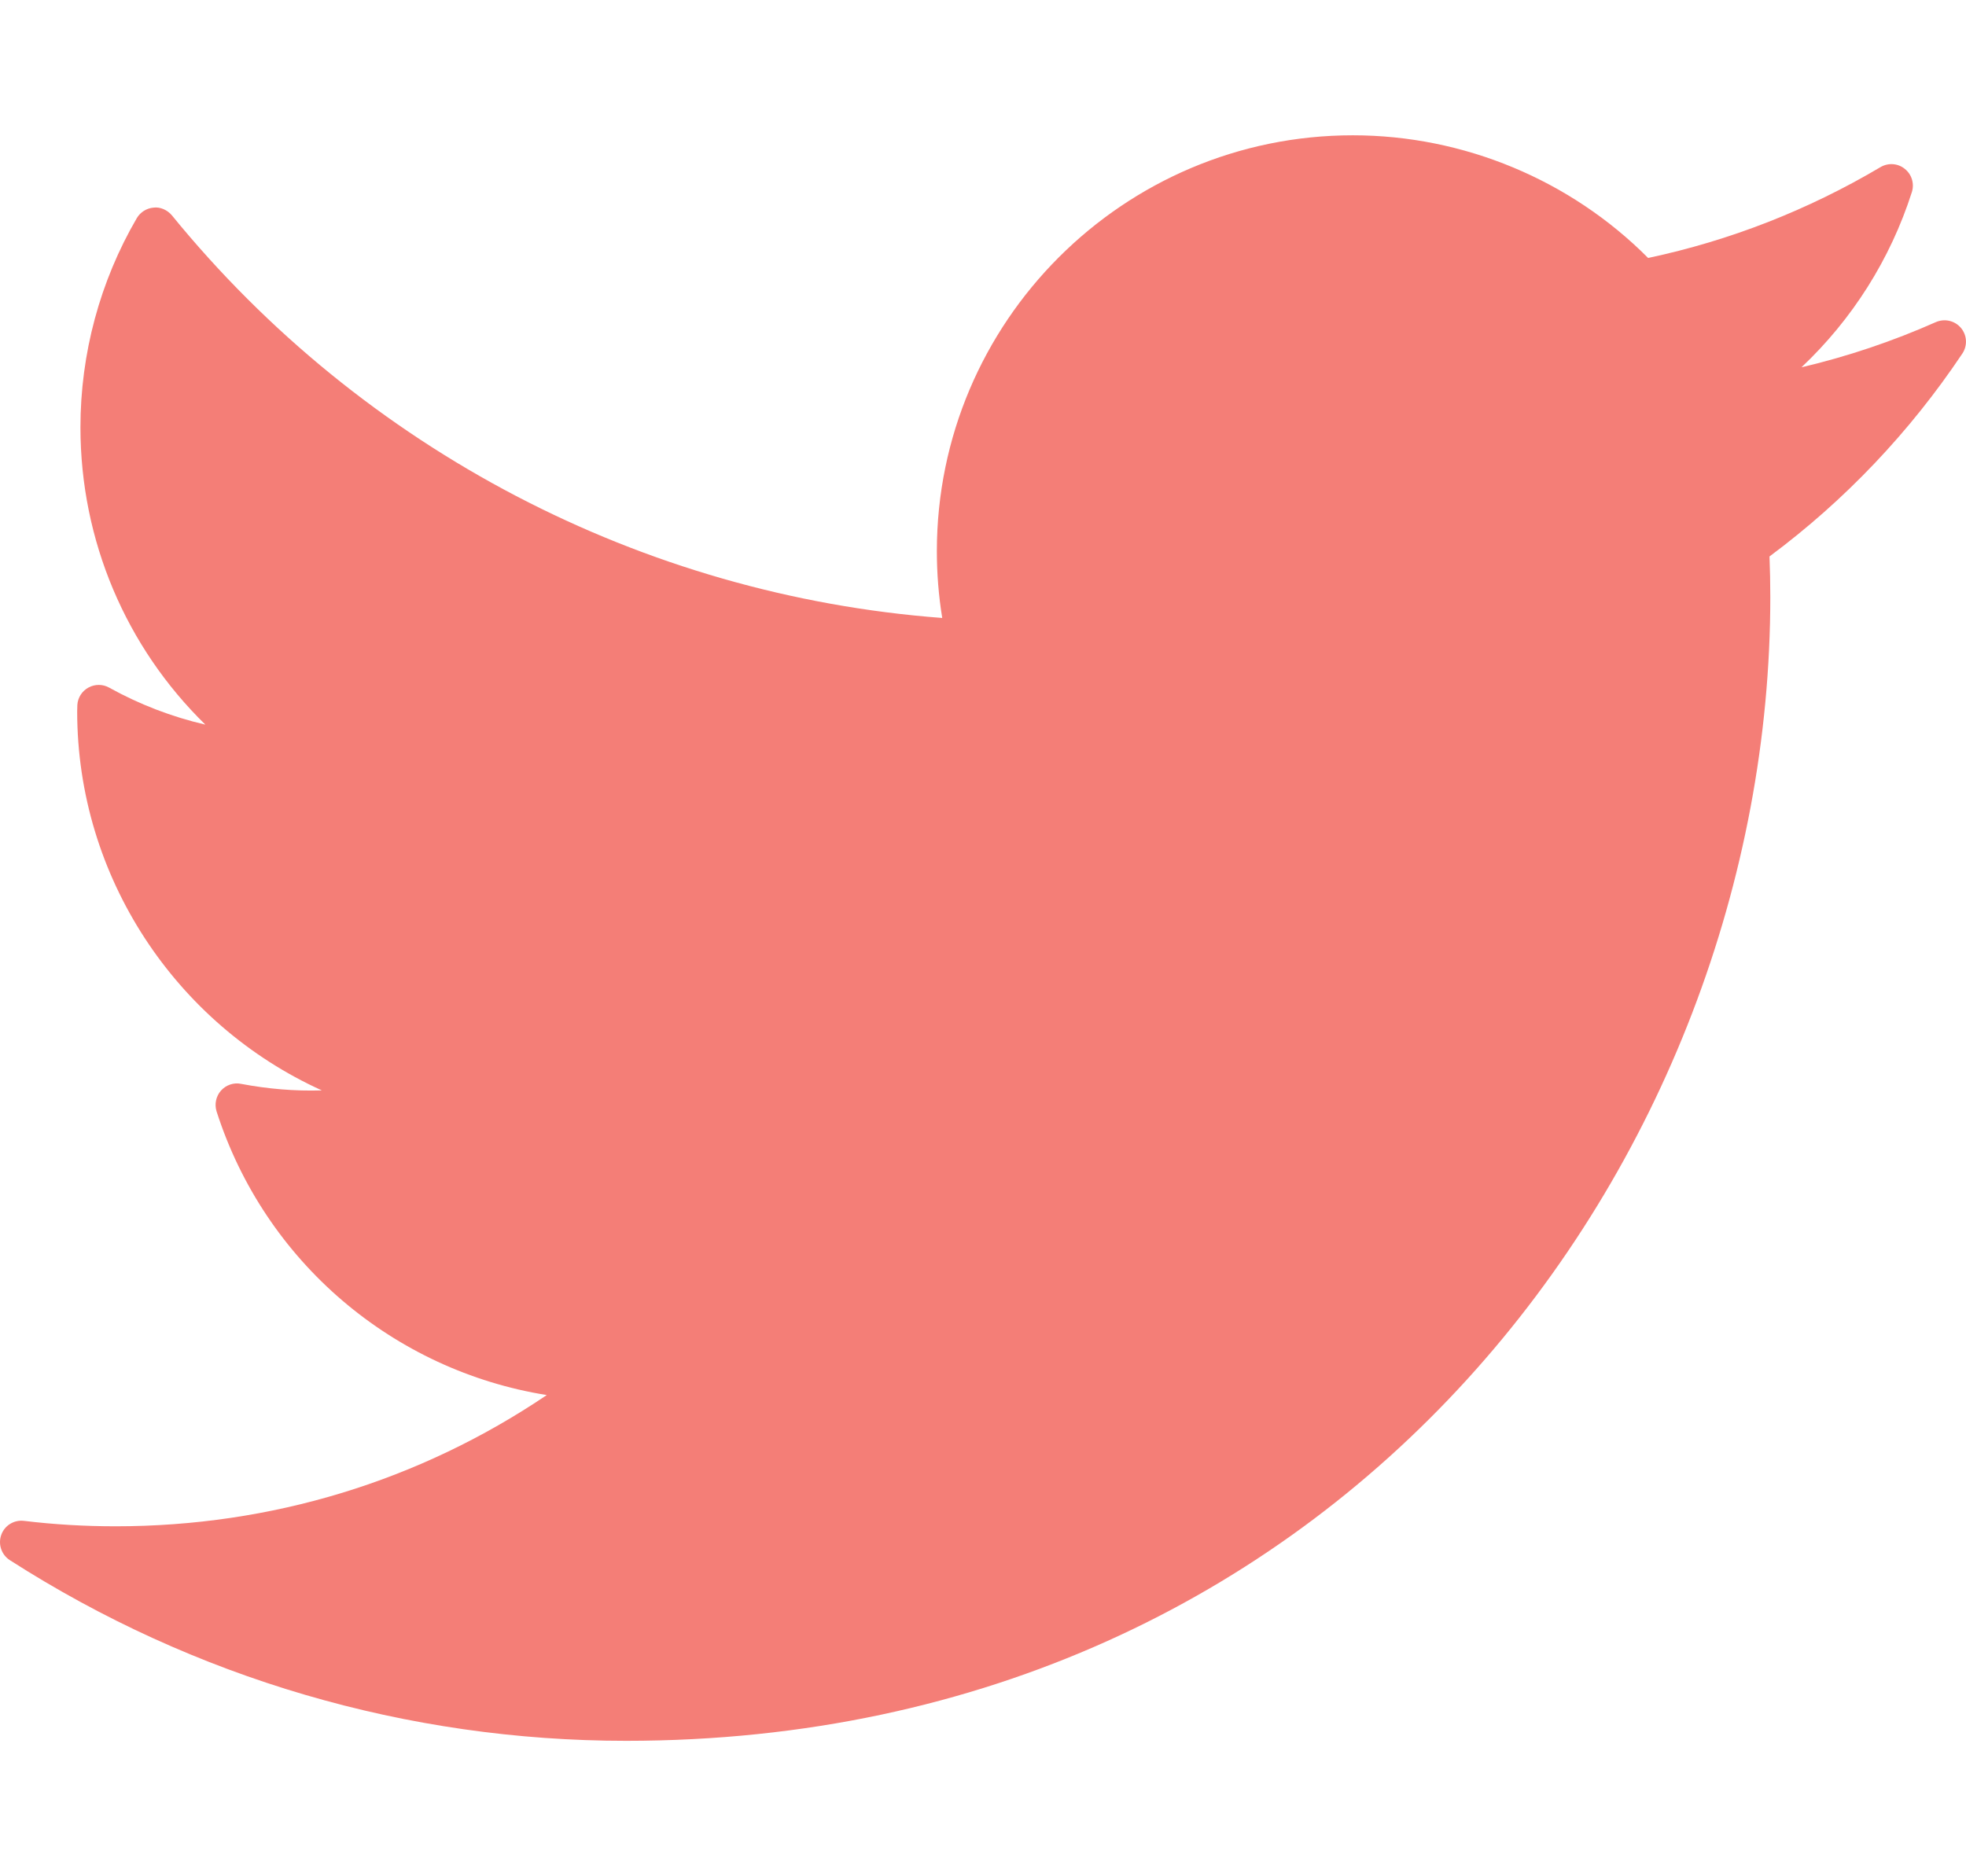 <?xml version="1.0" encoding="utf-8"?>
<!-- Generator: Adobe Illustrator 15.0.0, SVG Export Plug-In . SVG Version: 6.00 Build 0)  -->
<!DOCTYPE svg PUBLIC "-//W3C//DTD SVG 1.1//EN" "http://www.w3.org/Graphics/SVG/1.1/DTD/svg11.dtd">
<svg version="1.1" xmlns="http://www.w3.org/2000/svg" xmlns:xlink="http://www.w3.org/1999/xlink" x="0px" y="0px"
	 width="34.388px" height="32.822px" viewBox="0 0 34.388 32.822" enable-background="new 0 0 34.388 32.822" xml:space="preserve">
<g id="Layer_1" display="none">
	<path display="inline" fill="#F47E77" d="M33.507,9.736c-0.071-1.586-0.309-2.82-0.769-4.003c-0.45-1.161-1.043-2.07-1.92-2.948
		c-0.878-0.878-1.787-1.471-2.947-1.921c-1.178-0.457-2.411-0.694-4.003-0.767C22.16,0.018,21.589,0,17.193,0
		c-4.395,0-4.965,0.018-6.674,0.097C8.931,0.17,7.697,0.406,6.515,0.864c-1.159,0.45-2.068,1.043-2.946,1.921
		C2.691,3.664,2.097,4.573,1.647,5.734C1.189,6.916,0.953,8.15,0.88,9.735c-0.08,1.732-0.098,2.307-0.098,6.676
		S0.8,21.355,0.88,23.086c0.072,1.586,0.309,2.819,0.767,4.002c0.452,1.162,1.045,2.072,1.922,2.949
		c0.875,0.875,1.784,1.469,2.946,1.92c1.184,0.459,2.418,0.695,4.004,0.768c1.727,0.08,2.301,0.098,6.674,0.098
		c4.375,0,4.949-0.018,6.676-0.098c1.588-0.072,2.822-0.31,4.003-0.768c1.163-0.451,2.072-1.045,2.947-1.92
		c0.877-0.877,1.469-1.786,1.92-2.949c0.46-1.183,0.697-2.416,0.769-4.002c0.08-1.705,0.098-2.275,0.098-6.675
		C33.605,12.012,33.587,11.441,33.507,9.736 M17.193,29.41c-4.329,0-4.836-0.018-6.518-0.094c-1.539-0.07-2.371-0.325-2.922-0.54
		c-0.722-0.279-1.234-0.613-1.772-1.152c-0.54-0.54-0.874-1.053-1.153-1.772c-0.214-0.547-0.469-1.375-0.539-2.922
		c-0.076-1.683-0.094-2.189-0.094-6.519s0.018-4.836,0.094-6.52c0.07-1.545,0.325-2.373,0.54-2.921
		c0.279-0.721,0.613-1.234,1.152-1.772c0.538-0.54,1.051-0.874,1.772-1.152c0.551-0.215,1.381-0.471,2.922-0.54
		c1.699-0.078,2.209-0.095,6.518-0.095c4.311,0,4.82,0.017,6.52,0.095c1.539,0.069,2.37,0.325,2.924,0.54
		c0.72,0.278,1.232,0.612,1.771,1.152c0.539,0.538,0.873,1.051,1.153,1.771c0.214,0.555,0.469,1.39,0.539,2.922
		c0.076,1.706,0.094,2.216,0.094,6.52s-0.018,4.813-0.094,6.519c-0.07,1.535-0.325,2.369-0.539,2.922
		c-0.279,0.72-0.614,1.233-1.153,1.772c-0.538,0.539-1.051,0.873-1.771,1.152c-0.555,0.215-1.388,0.47-2.924,0.54
		C22.031,29.393,21.524,29.41,17.193,29.41"/>
	<path display="inline" fill="#F47E77" d="M17.193,7.861c-4.713,0-8.548,3.835-8.548,8.55c0,4.714,3.835,8.549,8.548,8.549
		c4.715,0,8.55-3.835,8.55-8.549C25.743,11.696,21.908,7.861,17.193,7.861 M17.193,21.548c-2.831,0-5.135-2.305-5.135-5.137
		c0-2.833,2.304-5.137,5.135-5.137c2.833,0,5.139,2.304,5.139,5.137C22.332,19.243,20.026,21.548,17.193,21.548"/>
	<path display="inline" fill="#F47E77" d="M19.383,7.784c0-1.208-0.982-2.19-2.189-2.19s-2.189,0.982-2.189,2.19
		c0,1.207,0.982,2.189,2.189,2.189S19.383,8.991,19.383,7.784"/>
</g>
<g id="Layer_2" display="none">
	<path display="inline" fill="#F47E77" d="M21.604,8.266l2.508-0.002c0.414,0,0.749-0.336,0.749-0.75V3.28
		c0-0.376-0.278-0.695-0.651-0.743c-0.377-0.051-1.877-0.194-3.752-0.194c-4.22,0-6.841,2.686-6.841,7.01v2.741h-3.339
		c-0.414,0-0.75,0.336-0.75,0.75v4.734c0,0.416,0.336,0.75,0.75,0.75h3.339v11.4c0,0.414,0.337,0.75,0.75,0.75h4.888
		c0.414,0,0.75-0.336,0.75-0.75v-11.4h3.328c0.377,0,0.696-0.279,0.746-0.653l0.61-4.735c0.026-0.214-0.038-0.429-0.181-0.591
		s-0.348-0.255-0.563-0.255h-3.94V9.821C20.004,8.74,20.156,8.266,21.604,8.266"/>
</g>
<g id="Layer_3">
	<path fill="#F47E77" d="M34.3,5.737c-0.108-0.128-0.286-0.168-0.439-0.102c-0.757,0.336-1.544,0.601-2.351,0.791
		c0.888-0.838,1.555-1.89,1.931-3.065c0.047-0.148-0.002-0.311-0.124-0.407c-0.122-0.099-0.291-0.109-0.425-0.03
		c-1.266,0.75-2.632,1.285-4.064,1.589c-1.359-1.367-3.229-2.146-5.165-2.146c-4.012,0-7.276,3.265-7.276,7.277
		c0,0.389,0.031,0.78,0.094,1.167C11.235,10.416,6.347,7.866,3.008,3.769C2.93,3.674,2.802,3.617,2.688,3.632
		C2.565,3.642,2.455,3.711,2.393,3.816C1.749,4.921,1.407,6.186,1.407,7.476c0,1.981,0.798,3.846,2.185,5.201
		c-0.588-0.136-1.156-0.355-1.684-0.648c-0.111-0.062-0.248-0.062-0.36-0.001c-0.113,0.061-0.187,0.176-0.195,0.304
		c-0.001,0.008-0.003,0.103-0.003,0.112c0,2.897,1.726,5.475,4.279,6.632c-0.475,0.015-0.944-0.026-1.411-0.114
		c-0.131-0.028-0.265,0.02-0.353,0.118c-0.087,0.099-0.116,0.237-0.077,0.363c0.845,2.637,3.097,4.534,5.776,4.963
		c-2.229,1.505-4.818,2.296-7.543,2.296c-0.535,0-1.074-0.031-1.601-0.095c-0.176-0.021-0.34,0.081-0.398,0.245
		c-0.059,0.165,0.004,0.349,0.151,0.443c3.223,2.067,6.951,3.16,10.779,3.16c12.527,0,20.013-10.175,20.013-20.011
		c0-0.237-0.005-0.474-0.014-0.709c1.319-0.981,2.453-2.174,3.372-3.548C34.417,6.048,34.407,5.865,34.3,5.737"/>
</g>
</svg>
